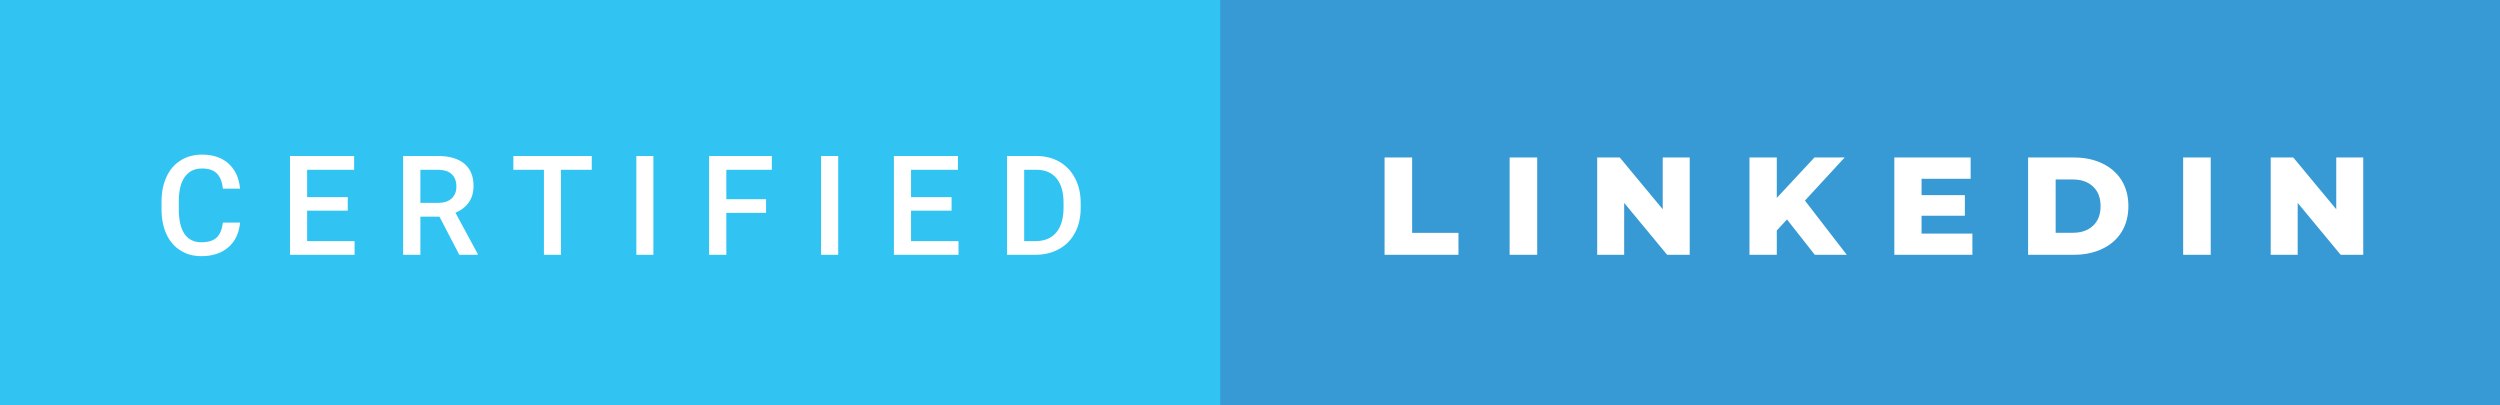 <svg xmlns="http://www.w3.org/2000/svg" width="215.88" height="35" viewBox="0 0 215.88 35"><rect x="0" y="0" width="215.88" height="35" fill="#333333" stroke="none"/><rect class="svg__rect" x="0" y="0" width="107.37" height="35" fill="#31C4F3"/><rect class="svg__rect" x="105.37" y="0" width="110.51" height="35" fill="#389AD5"/><path class="svg__text" d="M13.95 18.19L13.95 18.19L13.95 17.39Q13.95 16.19 14.38 15.27Q14.80 14.35 15.60 13.85Q16.40 13.35 17.45 13.35L17.45 13.35Q18.86 13.35 19.73 14.12Q20.59 14.89 20.73 16.29L20.73 16.29L19.25 16.29Q19.14 15.37 18.71 14.96Q18.28 14.55 17.45 14.55L17.45 14.55Q16.48 14.55 15.97 15.26Q15.45 15.96 15.44 17.33L15.44 17.33L15.44 18.09Q15.44 19.47 15.93 20.20Q16.43 20.92 17.38 20.92L17.38 20.92Q18.25 20.92 18.69 20.53Q19.13 20.14 19.25 19.22L19.25 19.22L20.73 19.22Q20.60 20.59 19.72 21.35Q18.84 22.12 17.38 22.12L17.38 22.12Q16.36 22.12 15.59 21.63Q14.81 21.15 14.39 20.26Q13.97 19.37 13.95 18.19ZM30.62 22L25.04 22L25.04 13.47L30.58 13.47L30.58 14.66L26.52 14.66L26.52 17.02L30.03 17.02L30.03 18.19L26.52 18.19L26.52 20.82L30.62 20.82L30.62 22ZM36.30 22L34.81 22L34.81 13.47L37.81 13.47Q39.29 13.47 40.09 14.13Q40.89 14.79 40.89 16.05L40.89 16.05Q40.89 16.90 40.48 17.48Q40.07 18.06 39.33 18.37L39.33 18.37L41.25 21.92L41.25 22L39.66 22L37.95 18.71L36.30 18.71L36.30 22ZM36.30 14.66L36.30 17.52L37.82 17.52Q38.57 17.52 38.99 17.15Q39.41 16.77 39.41 16.11L39.41 16.11Q39.41 15.43 39.02 15.05Q38.63 14.68 37.86 14.66L37.86 14.66L36.30 14.66ZM46.97 14.66L44.33 14.66L44.33 13.47L51.10 13.47L51.10 14.66L48.44 14.66L48.44 22L46.97 22L46.97 14.66ZM56.42 22L54.95 22L54.95 13.47L56.42 13.47L56.42 22ZM62.72 22L61.23 22L61.23 13.47L66.65 13.47L66.65 14.66L62.72 14.66L62.72 17.20L66.15 17.20L66.15 18.38L62.72 18.38L62.72 22ZM72.38 22L70.90 22L70.90 13.47L72.38 13.47L72.38 22ZM82.77 22L77.19 22L77.19 13.47L82.72 13.47L82.72 14.66L78.67 14.66L78.67 17.02L82.17 17.02L82.17 18.19L78.67 18.19L78.67 20.82L82.77 20.82L82.77 22ZM89.42 22L86.96 22L86.96 13.47L89.48 13.47Q90.61 13.47 91.49 13.97Q92.36 14.48 92.84 15.40Q93.32 16.33 93.32 17.52L93.32 17.52L93.32 17.95Q93.32 19.16 92.84 20.08Q92.36 21.00 91.46 21.50Q90.57 22 89.42 22L89.42 22ZM88.44 14.66L88.44 20.82L89.41 20.82Q90.58 20.82 91.20 20.09Q91.82 19.36 91.84 17.99L91.84 17.99L91.84 17.52Q91.84 16.13 91.23 15.40Q90.63 14.66 89.48 14.66L89.48 14.66L88.44 14.66Z" fill="#FFFFFF"/><path class="svg__text" d="M125.94 22L119.56 22L119.56 13.60L121.94 13.60L121.94 20.11L125.94 20.11L125.94 22ZM132.74 22L130.36 22L130.36 13.60L132.74 13.60L132.74 22ZM140.25 22L137.92 22L137.92 13.60L139.87 13.60L143.58 18.07L143.58 13.60L145.91 13.60L145.91 22L143.96 22L140.25 17.52L140.25 22ZM153.43 22L151.07 22L151.07 13.60L153.43 13.60L153.43 17.09L156.68 13.60L159.29 13.60L155.86 17.32L159.47 22L156.71 22L154.31 18.95L153.43 19.90L153.43 22ZM170.32 22L163.58 22L163.58 13.60L170.17 13.60L170.17 15.44L165.93 15.44L165.93 16.85L169.67 16.85L169.67 18.63L165.93 18.63L165.93 20.17L170.32 20.17L170.32 22ZM179.10 22L175.13 22L175.13 13.60L179.10 13.60Q180.48 13.60 181.55 14.12Q182.62 14.63 183.21 15.58Q183.79 16.53 183.79 17.80L183.79 17.80Q183.79 19.07 183.21 20.02Q182.62 20.97 181.55 21.48Q180.48 22 179.10 22L179.10 22ZM177.51 15.50L177.51 20.10L179.01 20.10Q180.09 20.10 180.74 19.49Q181.39 18.88 181.39 17.80L181.39 17.80Q181.39 16.72 180.74 16.11Q180.09 15.50 179.01 15.50L179.01 15.50L177.51 15.50ZM190.90 22L188.52 22L188.52 13.60L190.90 13.60L190.90 22ZM198.41 22L196.08 22L196.08 13.60L198.03 13.60L201.74 18.07L201.74 13.60L204.07 13.60L204.07 22L202.12 22L198.41 17.52L198.41 22Z" fill="#FFFFFF" x="118.37"/></svg>